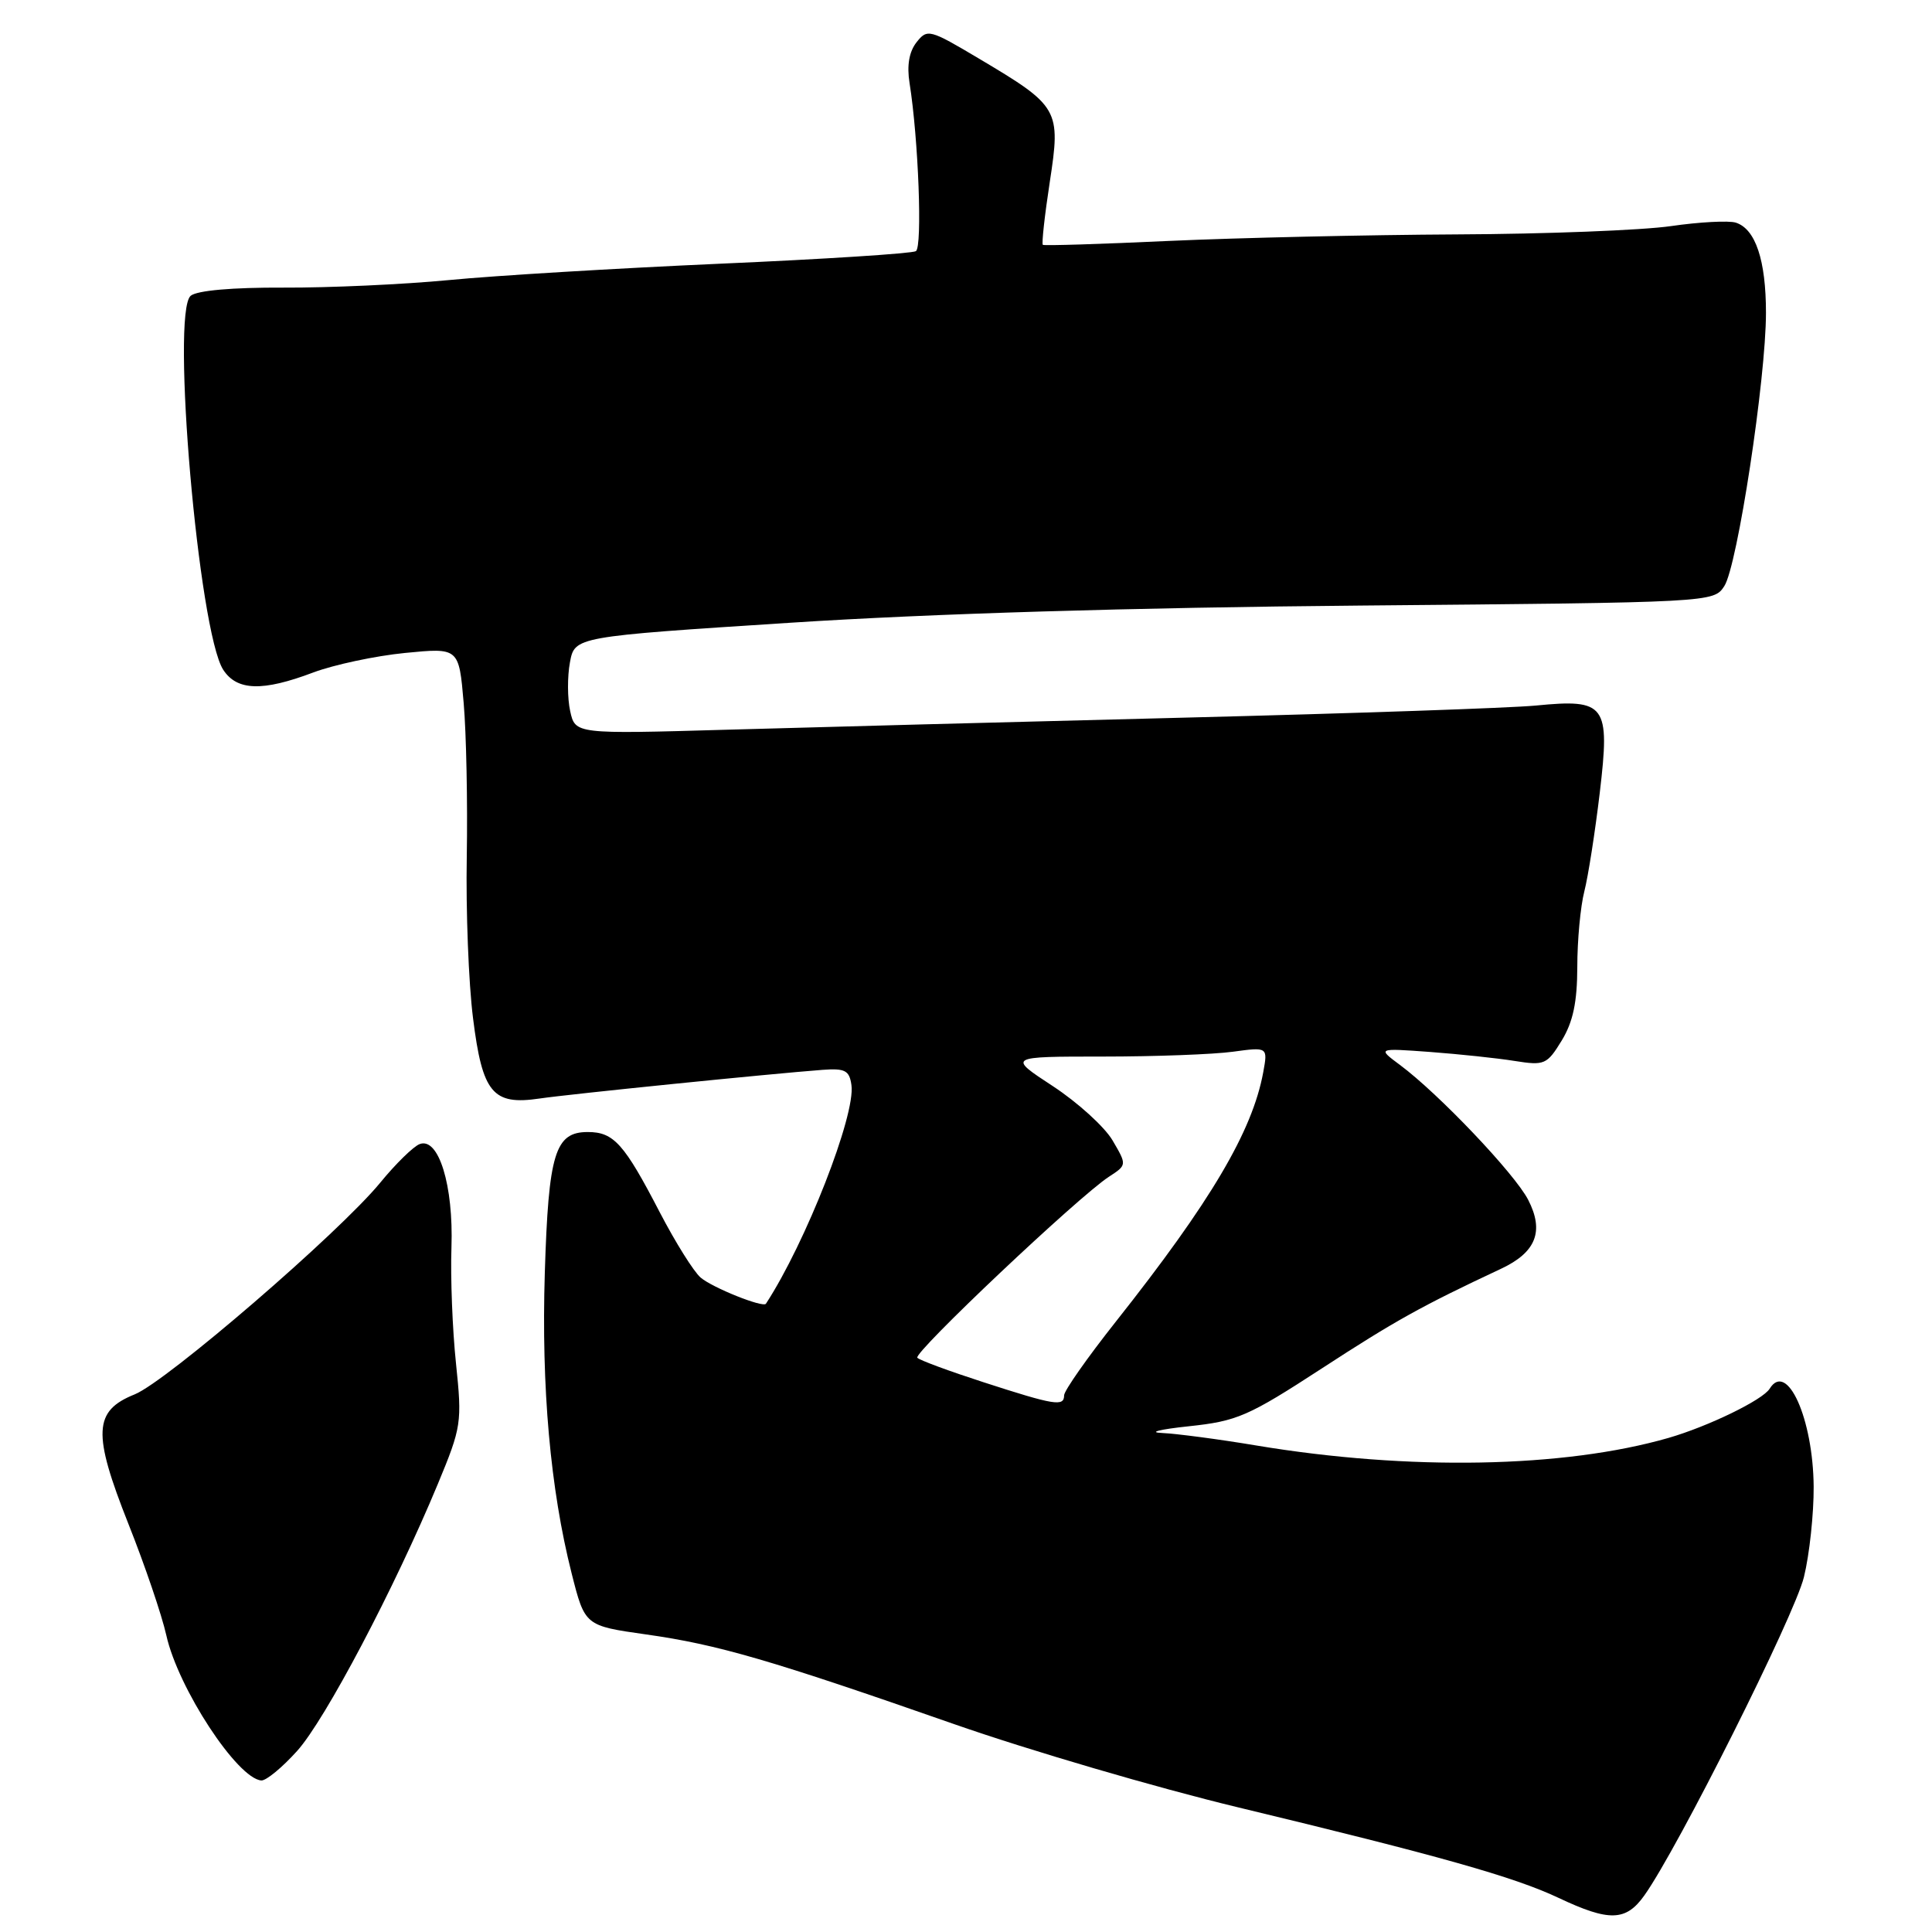 <?xml version="1.0" encoding="UTF-8" standalone="no"?>
<!DOCTYPE svg PUBLIC "-//W3C//DTD SVG 1.1//EN" "http://www.w3.org/Graphics/SVG/1.1/DTD/svg11.dtd" >
<svg xmlns="http://www.w3.org/2000/svg" xmlns:xlink="http://www.w3.org/1999/xlink" version="1.1" viewBox="0 0 256 256">
 <g >
 <path fill="currentColor"
d=" M 217.88 251.16 C 222.33 244.92 237.78 214.09 239.03 208.97 C 239.77 205.96 240.34 200.57 240.32 197.00 C 240.25 187.98 236.79 180.29 234.49 184.01 C 233.57 185.50 226.37 189.00 221.09 190.53 C 207.23 194.52 186.68 194.90 166.50 191.54 C 161.55 190.71 155.93 189.97 154.00 189.88 C 152.07 189.80 153.65 189.40 157.50 188.99 C 163.93 188.31 165.38 187.68 175.17 181.31 C 184.85 175.01 188.39 173.04 198.87 168.13 C 203.54 165.95 204.64 163.15 202.49 158.98 C 200.70 155.51 190.63 144.92 185.50 141.11 C 182.50 138.88 182.50 138.88 189.50 139.39 C 193.35 139.68 198.39 140.21 200.69 140.58 C 204.66 141.21 204.98 141.07 206.94 137.87 C 208.44 135.40 208.99 132.79 209.00 128.12 C 209.00 124.60 209.42 120.10 209.93 118.12 C 210.44 116.13 211.36 110.23 211.98 105.02 C 213.36 93.35 212.79 92.58 203.50 93.49 C 200.20 93.81 179.28 94.53 157.00 95.09 C 134.72 95.65 107.44 96.37 96.36 96.69 C 76.22 97.27 76.22 97.27 75.55 94.22 C 75.18 92.54 75.17 89.64 75.52 87.77 C 76.15 84.36 76.15 84.36 104.83 82.51 C 123.30 81.31 150.15 80.50 180.28 80.24 C 226.94 79.83 227.07 79.82 228.48 77.66 C 230.21 75.01 234.00 50.16 234.00 41.45 C 234.00 34.47 232.61 30.33 230.00 29.50 C 229.07 29.21 225.20 29.41 221.41 29.96 C 217.61 30.51 204.82 31.01 193.00 31.06 C 181.18 31.12 164.07 31.51 155.00 31.92 C 145.93 32.34 138.36 32.58 138.18 32.44 C 138.01 32.31 138.42 28.56 139.10 24.12 C 140.58 14.48 140.35 14.08 129.71 7.76 C 123.17 3.87 122.87 3.79 121.44 5.61 C 120.46 6.86 120.15 8.69 120.52 11.00 C 121.70 18.41 122.24 32.73 121.36 33.28 C 120.86 33.59 109.21 34.34 95.47 34.94 C 81.74 35.55 65.55 36.52 59.50 37.11 C 53.45 37.69 43.58 38.14 37.57 38.11 C 30.79 38.08 26.12 38.49 25.27 39.19 C 22.63 41.38 26.32 83.72 29.58 88.75 C 31.40 91.54 34.78 91.65 41.50 89.11 C 44.25 88.08 49.72 86.91 53.66 86.52 C 60.81 85.82 60.81 85.82 61.44 93.16 C 61.79 97.20 61.97 106.35 61.85 113.50 C 61.72 120.65 62.09 130.29 62.68 134.92 C 63.92 144.84 65.28 146.48 71.50 145.56 C 75.41 144.98 102.07 142.28 109.00 141.76 C 111.98 141.54 112.55 141.84 112.82 143.78 C 113.39 147.74 106.76 164.68 101.49 172.75 C 101.12 173.32 94.39 170.62 92.83 169.28 C 91.91 168.48 89.49 164.61 87.44 160.67 C 82.70 151.53 81.33 150.00 77.88 150.00 C 73.54 150.00 72.68 152.82 72.19 168.65 C 71.72 183.84 72.92 197.31 75.74 208.46 C 77.50 215.42 77.50 215.42 85.60 216.57 C 95.11 217.91 102.14 219.96 126.50 228.48 C 136.40 231.94 153.28 236.89 164.00 239.47 C 190.71 245.90 200.63 248.70 206.50 251.47 C 213.23 254.65 215.44 254.59 217.88 251.16 Z  M 39.37 232.01 C 43.08 227.90 52.26 210.48 58.01 196.65 C 61.15 189.08 61.24 188.51 60.42 180.65 C 59.95 176.17 59.68 169.26 59.82 165.29 C 60.10 157.07 58.12 150.63 55.60 151.60 C 54.77 151.92 52.43 154.21 50.40 156.69 C 44.96 163.33 22.08 183.05 17.85 184.76 C 12.39 186.95 12.24 189.88 17.01 201.91 C 19.19 207.39 21.45 214.04 22.04 216.69 C 23.60 223.70 31.45 235.68 34.63 235.92 C 35.26 235.96 37.39 234.21 39.37 232.01 Z  M 130.31 183.15 C 125.80 181.69 121.86 180.24 121.55 179.91 C 120.96 179.29 142.88 158.57 146.93 155.93 C 149.33 154.37 149.33 154.37 147.42 151.11 C 146.36 149.31 142.80 146.08 139.51 143.92 C 133.52 140.00 133.52 140.00 146.12 140.00 C 153.05 140.00 160.81 139.71 163.36 139.36 C 168.00 138.73 168.00 138.73 167.38 142.11 C 165.93 149.93 160.44 159.22 147.84 175.14 C 144.08 179.89 141.00 184.28 141.00 184.89 C 141.00 186.41 139.75 186.21 130.31 183.15 Z "/>
</g>
</svg>